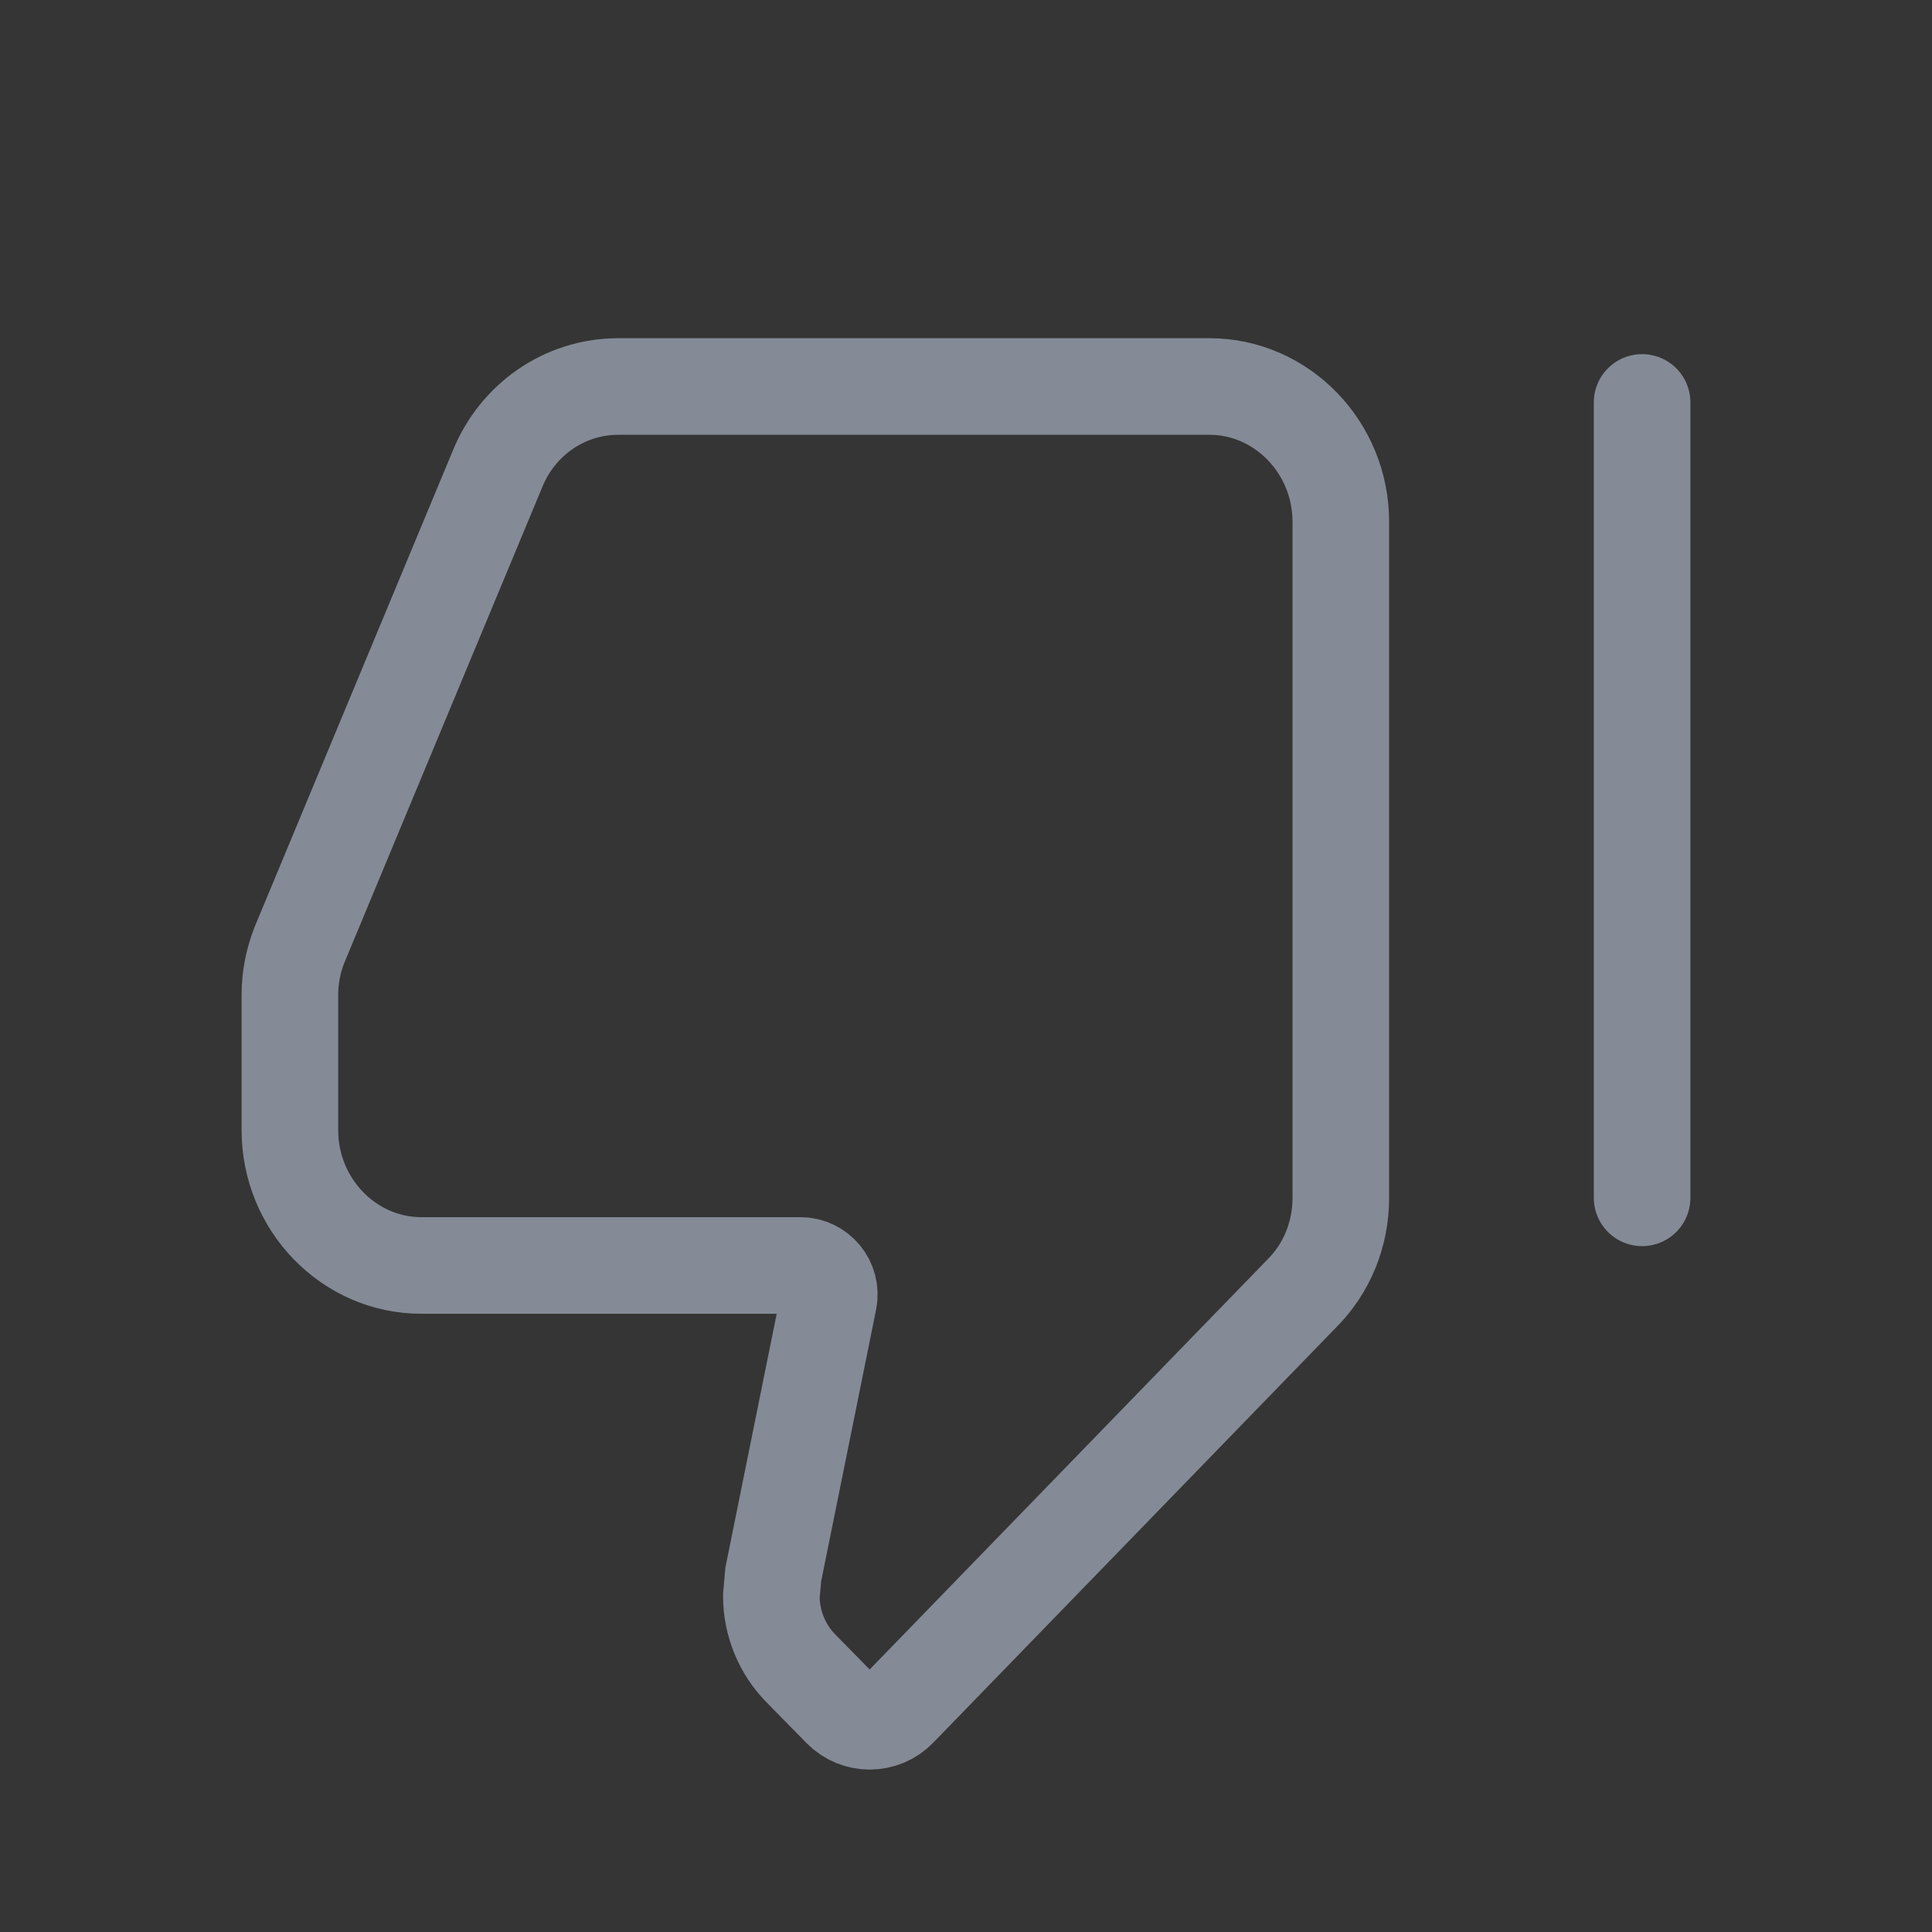 <svg width="20" height="20" viewBox="0 0 20 20" fill="none" xmlns="http://www.w3.org/2000/svg">
<rect x="0" y="0" width="20" height="20" fill="#333333" stroke="none"/>
<g clip-path="url(#clip0_352_7833)">
<path d="M16.999 4.166V12.4M3.001 11.7C3.001 12.47 3.613 13.1 4.361 13.1H8.285C8.474 13.1 8.616 13.273 8.579 13.459L8.005 16.298L7.985 16.522C7.985 16.809 8.101 17.075 8.284 17.264L8.706 17.694C8.87 17.861 9.139 17.86 9.302 17.692L13.479 13.387C13.73 13.135 13.88 12.785 13.88 12.4V5.401C13.88 4.631 13.268 4.001 12.52 4.001H6.401C5.837 4.001 5.354 4.351 5.15 4.855L3.097 9.789C3.035 9.95 3.001 10.118 3.001 10.3V11.7Z" stroke="#838A95" stroke-linecap="round"/>
<g style="mix-blend-mode:darken" opacity="0.01">
<rect width="20" height="20" fill="white"/>
</g>
</g>
<defs>
<clipPath id="clip0_352_7833">
<rect width="20" height="20" fill="white"/>
</clipPath>
</defs>
</svg>
